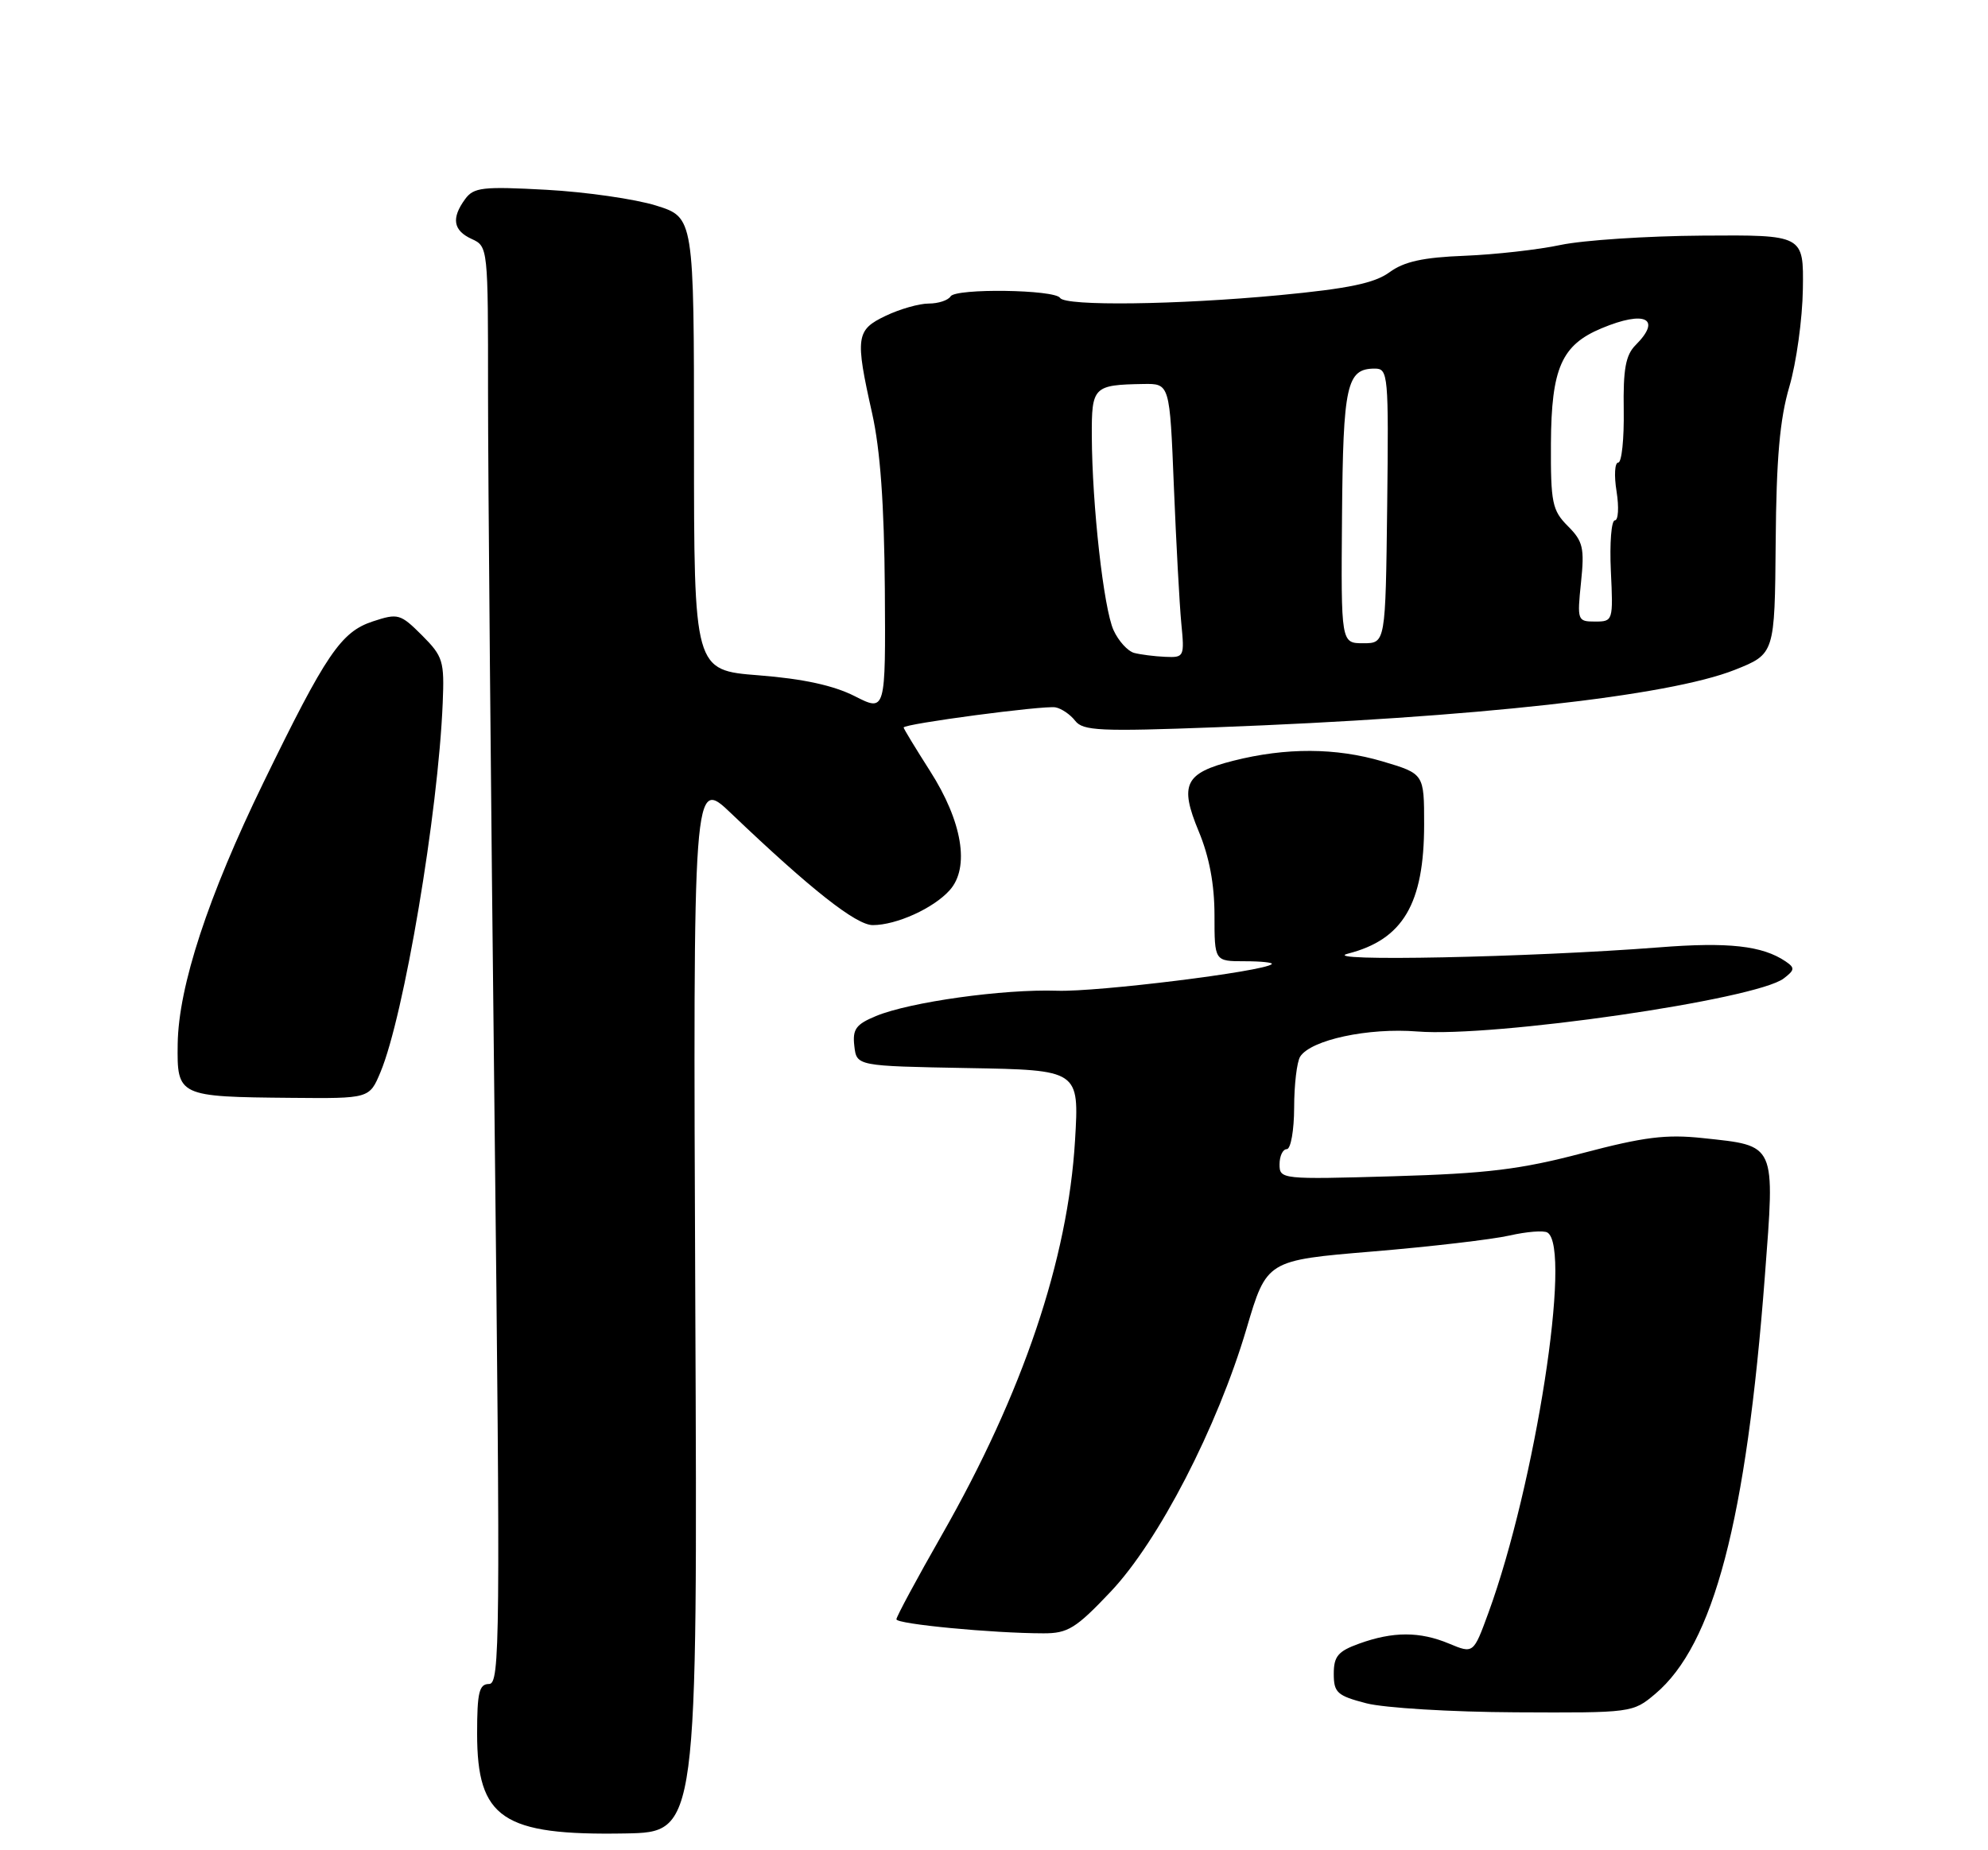 <?xml version="1.0" encoding="UTF-8" standalone="no"?>
<!DOCTYPE svg PUBLIC "-//W3C//DTD SVG 1.1//EN" "http://www.w3.org/Graphics/SVG/1.1/DTD/svg11.dtd" >
<svg xmlns="http://www.w3.org/2000/svg" xmlns:xlink="http://www.w3.org/1999/xlink" version="1.1" viewBox="0 0 275 256">
 <g >
 <path fill="currentColor"
d=" M 96.18 180.50 C 95.87 107.50 95.87 107.50 101.18 112.58 C 112.15 123.05 118.43 128.00 120.73 128.00 C 124.01 128.00 129.16 125.66 131.38 123.16 C 134.18 120.02 133.12 113.66 128.64 106.66 C 126.64 103.52 125.00 100.83 125.00 100.66 C 125.00 100.15 144.39 97.58 146.00 97.87 C 146.82 98.02 148.05 98.85 148.73 99.73 C 149.80 101.12 152.18 101.23 168.15 100.63 C 204.10 99.28 230.80 96.32 239.98 92.68 C 245.50 90.48 245.50 90.48 245.63 74.99 C 245.72 63.42 246.20 57.98 247.52 53.50 C 248.49 50.20 249.33 44.13 249.39 40.00 C 249.50 32.50 249.50 32.50 235.50 32.60 C 227.80 32.65 218.98 33.24 215.89 33.89 C 212.80 34.55 206.82 35.22 202.60 35.39 C 196.86 35.61 194.23 36.19 192.21 37.67 C 190.14 39.18 186.56 39.93 177.00 40.84 C 162.80 42.18 147.35 42.38 146.64 41.22 C 145.92 40.06 132.20 39.86 131.49 41.01 C 131.16 41.55 129.80 42.00 128.47 42.00 C 127.15 42.00 124.48 42.76 122.53 43.69 C 118.41 45.65 118.27 46.62 120.64 57.18 C 121.77 62.23 122.31 69.78 122.40 81.50 C 122.51 98.50 122.51 98.50 118.23 96.32 C 115.31 94.84 111.10 93.92 104.97 93.44 C 96.00 92.74 96.00 92.74 96.00 61.41 C 96.00 30.08 96.00 30.08 90.75 28.44 C 87.86 27.54 81.04 26.56 75.59 26.26 C 66.76 25.78 65.53 25.92 64.34 27.55 C 62.40 30.20 62.69 31.90 65.26 33.07 C 67.50 34.09 67.52 34.29 67.51 54.30 C 67.51 65.41 67.90 110.16 68.40 153.75 C 69.22 227.02 69.17 233.00 67.65 233.00 C 66.28 233.00 66.00 234.16 66.00 239.87 C 66.00 251.61 69.51 253.98 86.50 253.68 C 96.50 253.50 96.50 253.50 96.18 180.50 Z  M 228.97 234.37 C 237.05 227.57 241.56 210.40 244.13 176.61 C 245.54 158.06 245.77 158.56 235.56 157.47 C 230.47 156.92 227.40 157.31 218.91 159.55 C 210.32 161.81 205.74 162.37 192.75 162.75 C 177.26 163.20 177.00 163.17 177.00 161.10 C 177.00 159.95 177.45 159.00 178.00 159.00 C 178.55 159.00 179.01 156.41 179.02 153.25 C 179.02 150.09 179.40 146.92 179.85 146.20 C 181.33 143.88 189.27 142.17 196.08 142.72 C 206.63 143.56 242.92 138.31 246.74 135.38 C 248.28 134.21 248.31 133.91 247.00 133.02 C 243.79 130.85 239.09 130.32 229.49 131.08 C 211.62 132.47 182.05 133.08 186.45 131.95 C 194.07 130.01 197.00 125.05 197.00 114.06 C 197.00 107.06 197.00 107.06 191.25 105.35 C 184.81 103.45 177.90 103.41 170.60 105.26 C 163.89 106.96 163.12 108.53 165.82 115.03 C 167.28 118.54 168.00 122.36 168.00 126.63 C 168.00 133.00 168.00 133.00 172.17 133.00 C 174.46 133.00 176.15 133.18 175.92 133.40 C 174.85 134.41 151.81 137.27 146.23 137.08 C 138.80 136.83 125.85 138.64 121.18 140.58 C 118.40 141.73 117.91 142.40 118.18 144.73 C 118.50 147.50 118.50 147.50 133.89 147.78 C 149.29 148.05 149.29 148.05 148.71 157.78 C 147.73 174.26 141.49 192.74 130.29 212.37 C 126.83 218.43 124.00 223.69 124.00 224.05 C 124.00 224.71 137.28 225.98 144.34 225.99 C 147.71 226.00 148.83 225.31 153.62 220.25 C 160.26 213.25 168.39 197.50 172.43 183.84 C 175.22 174.38 175.22 174.38 189.86 173.16 C 197.91 172.49 206.44 171.49 208.81 170.95 C 211.19 170.41 213.55 170.22 214.06 170.54 C 217.47 172.64 212.38 205.41 205.89 223.16 C 203.82 228.82 203.82 228.82 200.44 227.41 C 196.39 225.72 192.70 225.72 188.00 227.42 C 185.09 228.47 184.50 229.17 184.50 231.59 C 184.50 234.20 184.97 234.62 189.00 235.67 C 191.47 236.31 200.78 236.88 209.67 236.92 C 225.73 237.00 225.87 236.98 228.97 234.37 Z  M 52.63 148.35 C 55.88 140.58 60.61 112.52 61.24 97.27 C 61.48 91.46 61.29 90.83 58.37 87.90 C 55.38 84.92 55.06 84.83 51.57 85.98 C 47.17 87.43 45.10 90.48 36.44 108.28 C 28.78 124.02 24.69 136.48 24.58 144.44 C 24.48 151.68 24.64 151.76 40.30 151.90 C 51.10 152.00 51.10 152.00 52.63 148.35 Z  M 156.89 90.34 C 156.00 90.10 154.72 88.69 154.04 87.20 C 152.67 84.21 151.07 69.91 151.03 60.32 C 151.00 53.50 151.25 53.25 158.16 53.13 C 161.81 53.07 161.81 53.07 162.38 67.28 C 162.70 75.10 163.16 83.64 163.41 86.25 C 163.86 90.87 163.81 91.00 161.19 90.88 C 159.71 90.82 157.78 90.57 156.89 90.34 Z  M 185.64 71.48 C 185.79 53.21 186.28 51.00 190.18 51.00 C 192.03 51.00 192.10 51.81 191.89 70.00 C 191.66 89.00 191.66 89.00 188.58 89.00 C 185.50 89.00 185.50 89.00 185.64 71.48 Z  M 218.70 80.59 C 219.20 75.81 218.98 74.89 216.88 72.79 C 214.72 70.62 214.50 69.58 214.54 61.34 C 214.60 50.94 216.01 47.73 221.55 45.42 C 227.57 42.90 229.93 44.07 226.25 47.75 C 224.88 49.12 224.52 51.07 224.61 56.75 C 224.67 60.74 224.33 64.00 223.85 64.00 C 223.37 64.00 223.26 65.80 223.62 68.00 C 223.97 70.20 223.86 72.00 223.38 72.00 C 222.90 72.00 222.65 75.15 222.83 79.00 C 223.16 85.90 223.13 86.00 220.65 86.00 C 218.21 86.00 218.16 85.85 218.70 80.59 Z "/>
</g>
</svg>